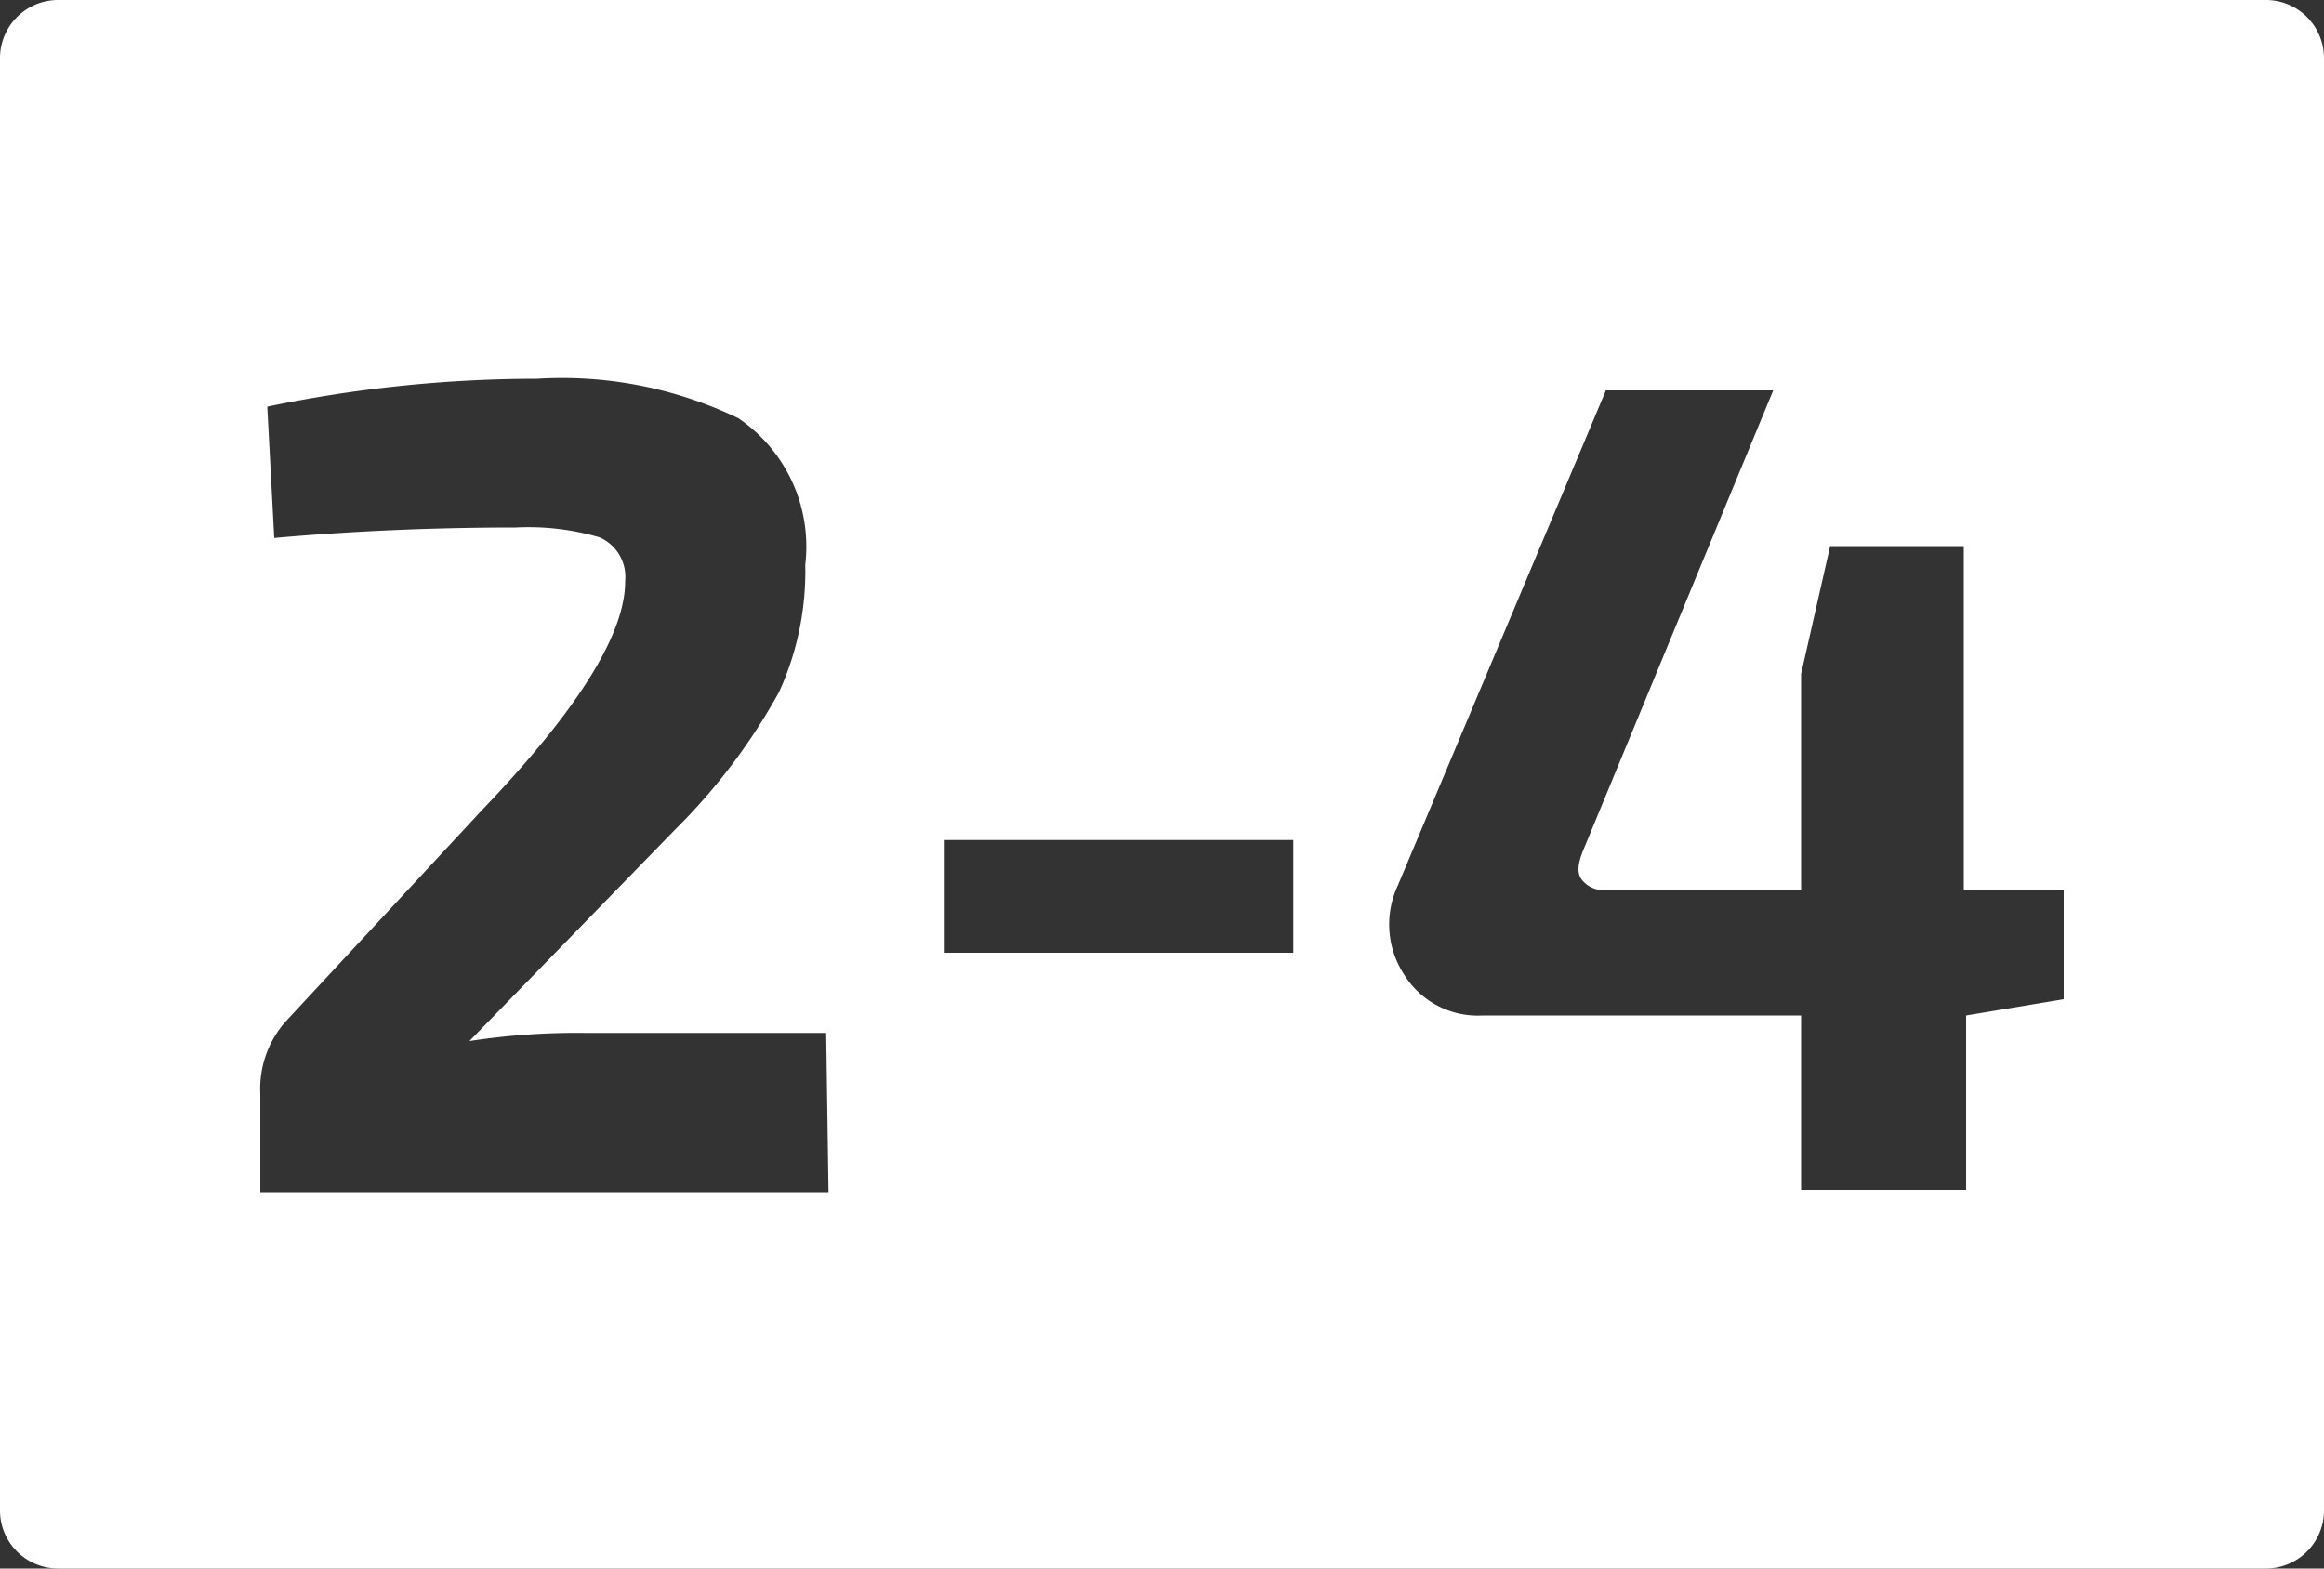 <svg id="aa78dc1f-2318-463e-b313-d84d2d99ea49" data-name="Calque 2" xmlns="http://www.w3.org/2000/svg" viewBox="0 0 40 27"><rect x="0" y="0" width="40" height="27" fill="#333333" stroke="none"/><defs><style>.e569e4f8-720e-42e2-a36e-dbdcd3fcc6d3{fill:#fff;}</style></defs><path id="b8b8d8b0-bfdf-40c6-8dcc-2a88aaa4ff7d" data-name="2-4" class="e569e4f8-720e-42e2-a36e-dbdcd3fcc6d3" d="M39,0H1A1,1,0,0,0,0,1V26a1,1,0,0,0,1,1H39a1,1,0,0,0,1-1V1A1,1,0,0,0,39,0ZM14.26,20.52H4.48v-1.7a1.74,1.74,0,0,1,.44-1.24L8.3,13.94q2.47-2.58,2.46-3.94a.74.74,0,0,0-.44-.75,4.34,4.34,0,0,0-1.44-.17c-1.41,0-2.8.06-4.16.18L4.6,7a22.85,22.85,0,0,1,4.64-.48,7,7,0,0,1,3.47.68,2.67,2.67,0,0,1,1.15,2.52,5,5,0,0,1-.45,2.19,10.38,10.38,0,0,1-1.79,2.37L8.08,17.92a12.16,12.16,0,0,1,2-.14h4.14Zm8-4.12h-6V14.46h6Zm13.26.8-1.68.28h0v3H31v-3H25.52a1.49,1.49,0,0,1-1.35-.7,1.58,1.58,0,0,1-.11-1.54l3.58-8.52h2.88l-3.28,7.94c-.09.23-.1.39,0,.5a.48.48,0,0,0,.42.16H31V11.6l.5-2.2H33.8v5.92h1.72Z" transform="translate(0)"/></svg>
